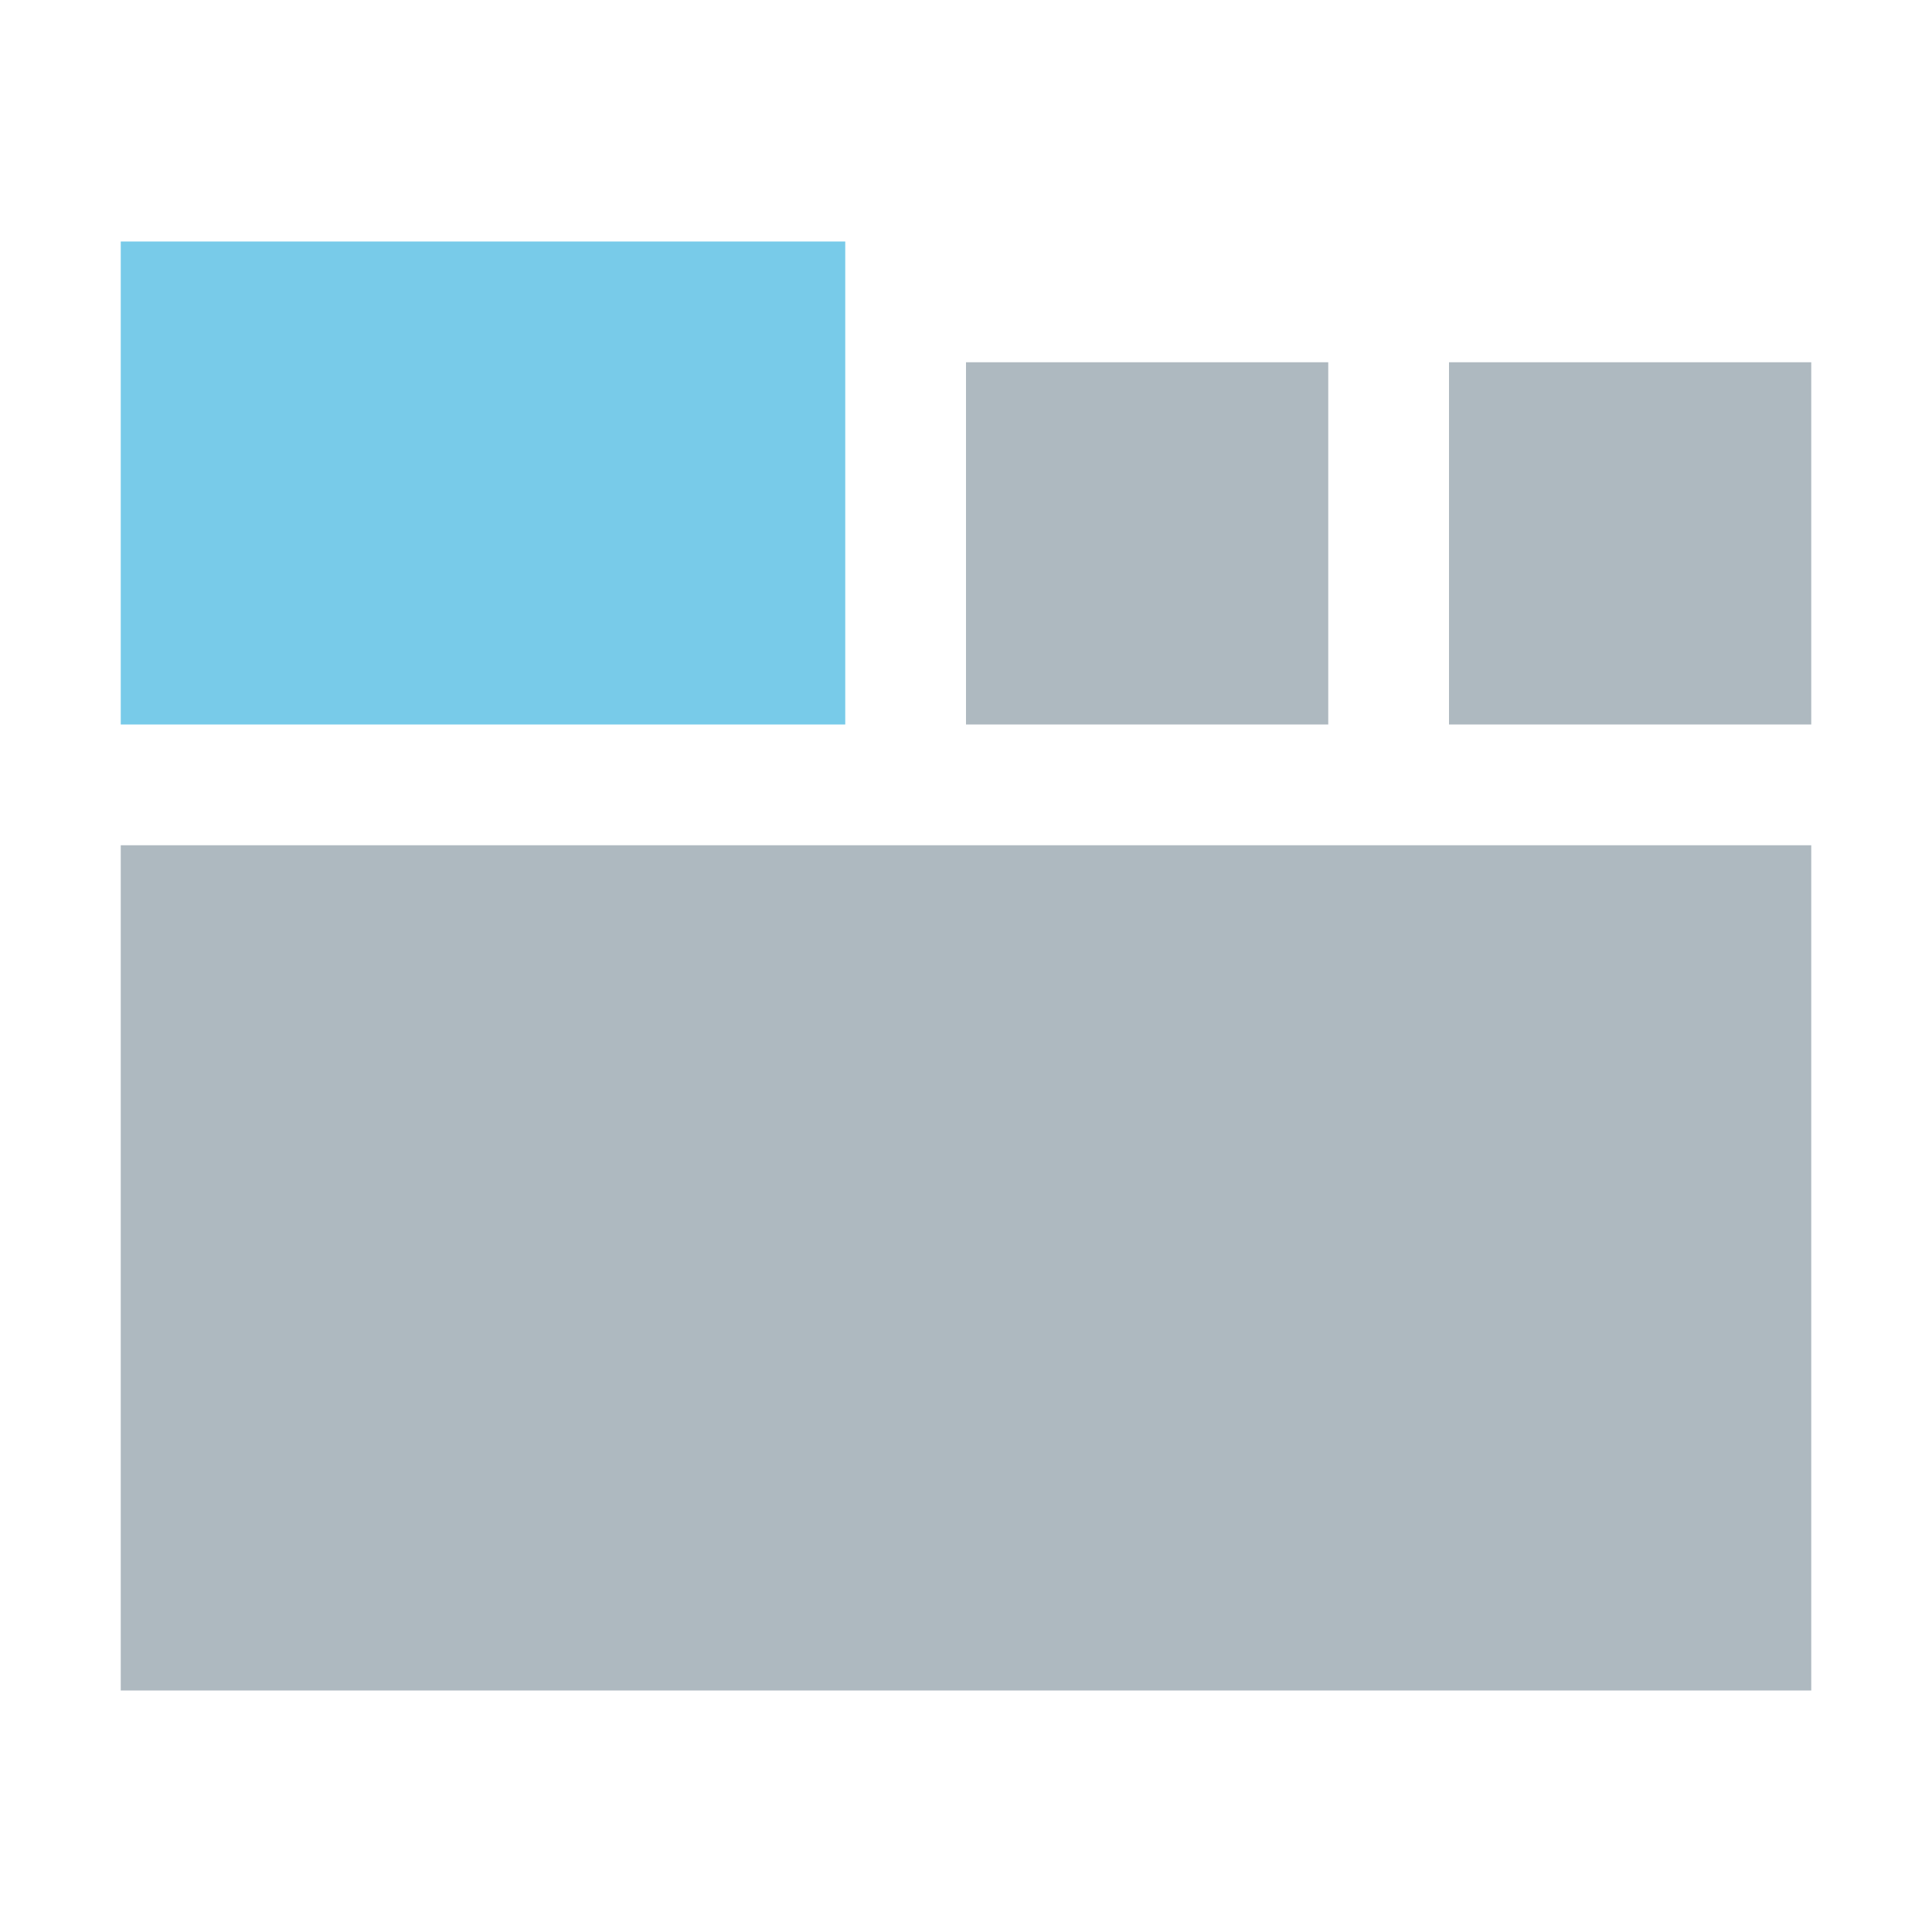 <svg xmlns="http://www.w3.org/2000/svg" width="16" height="16" viewBox="0 0 16 16">
  <g fill="none" fill-rule="evenodd">
    <polygon fill="#9AA7B0" fill-opacity=".8" points="1 14 15 14 15 7 1 7"/>
    <rect width="6" height="4" x="1" y="2" fill="#40B6E0" fill-opacity=".7"/>
    <rect width="3" height="3" x="8" y="3" fill="#9AA7B0" fill-opacity=".8"/>
    <rect width="3" height="3" x="12" y="3" fill="#9AA7B0" fill-opacity=".8"/>
  </g>
</svg>

